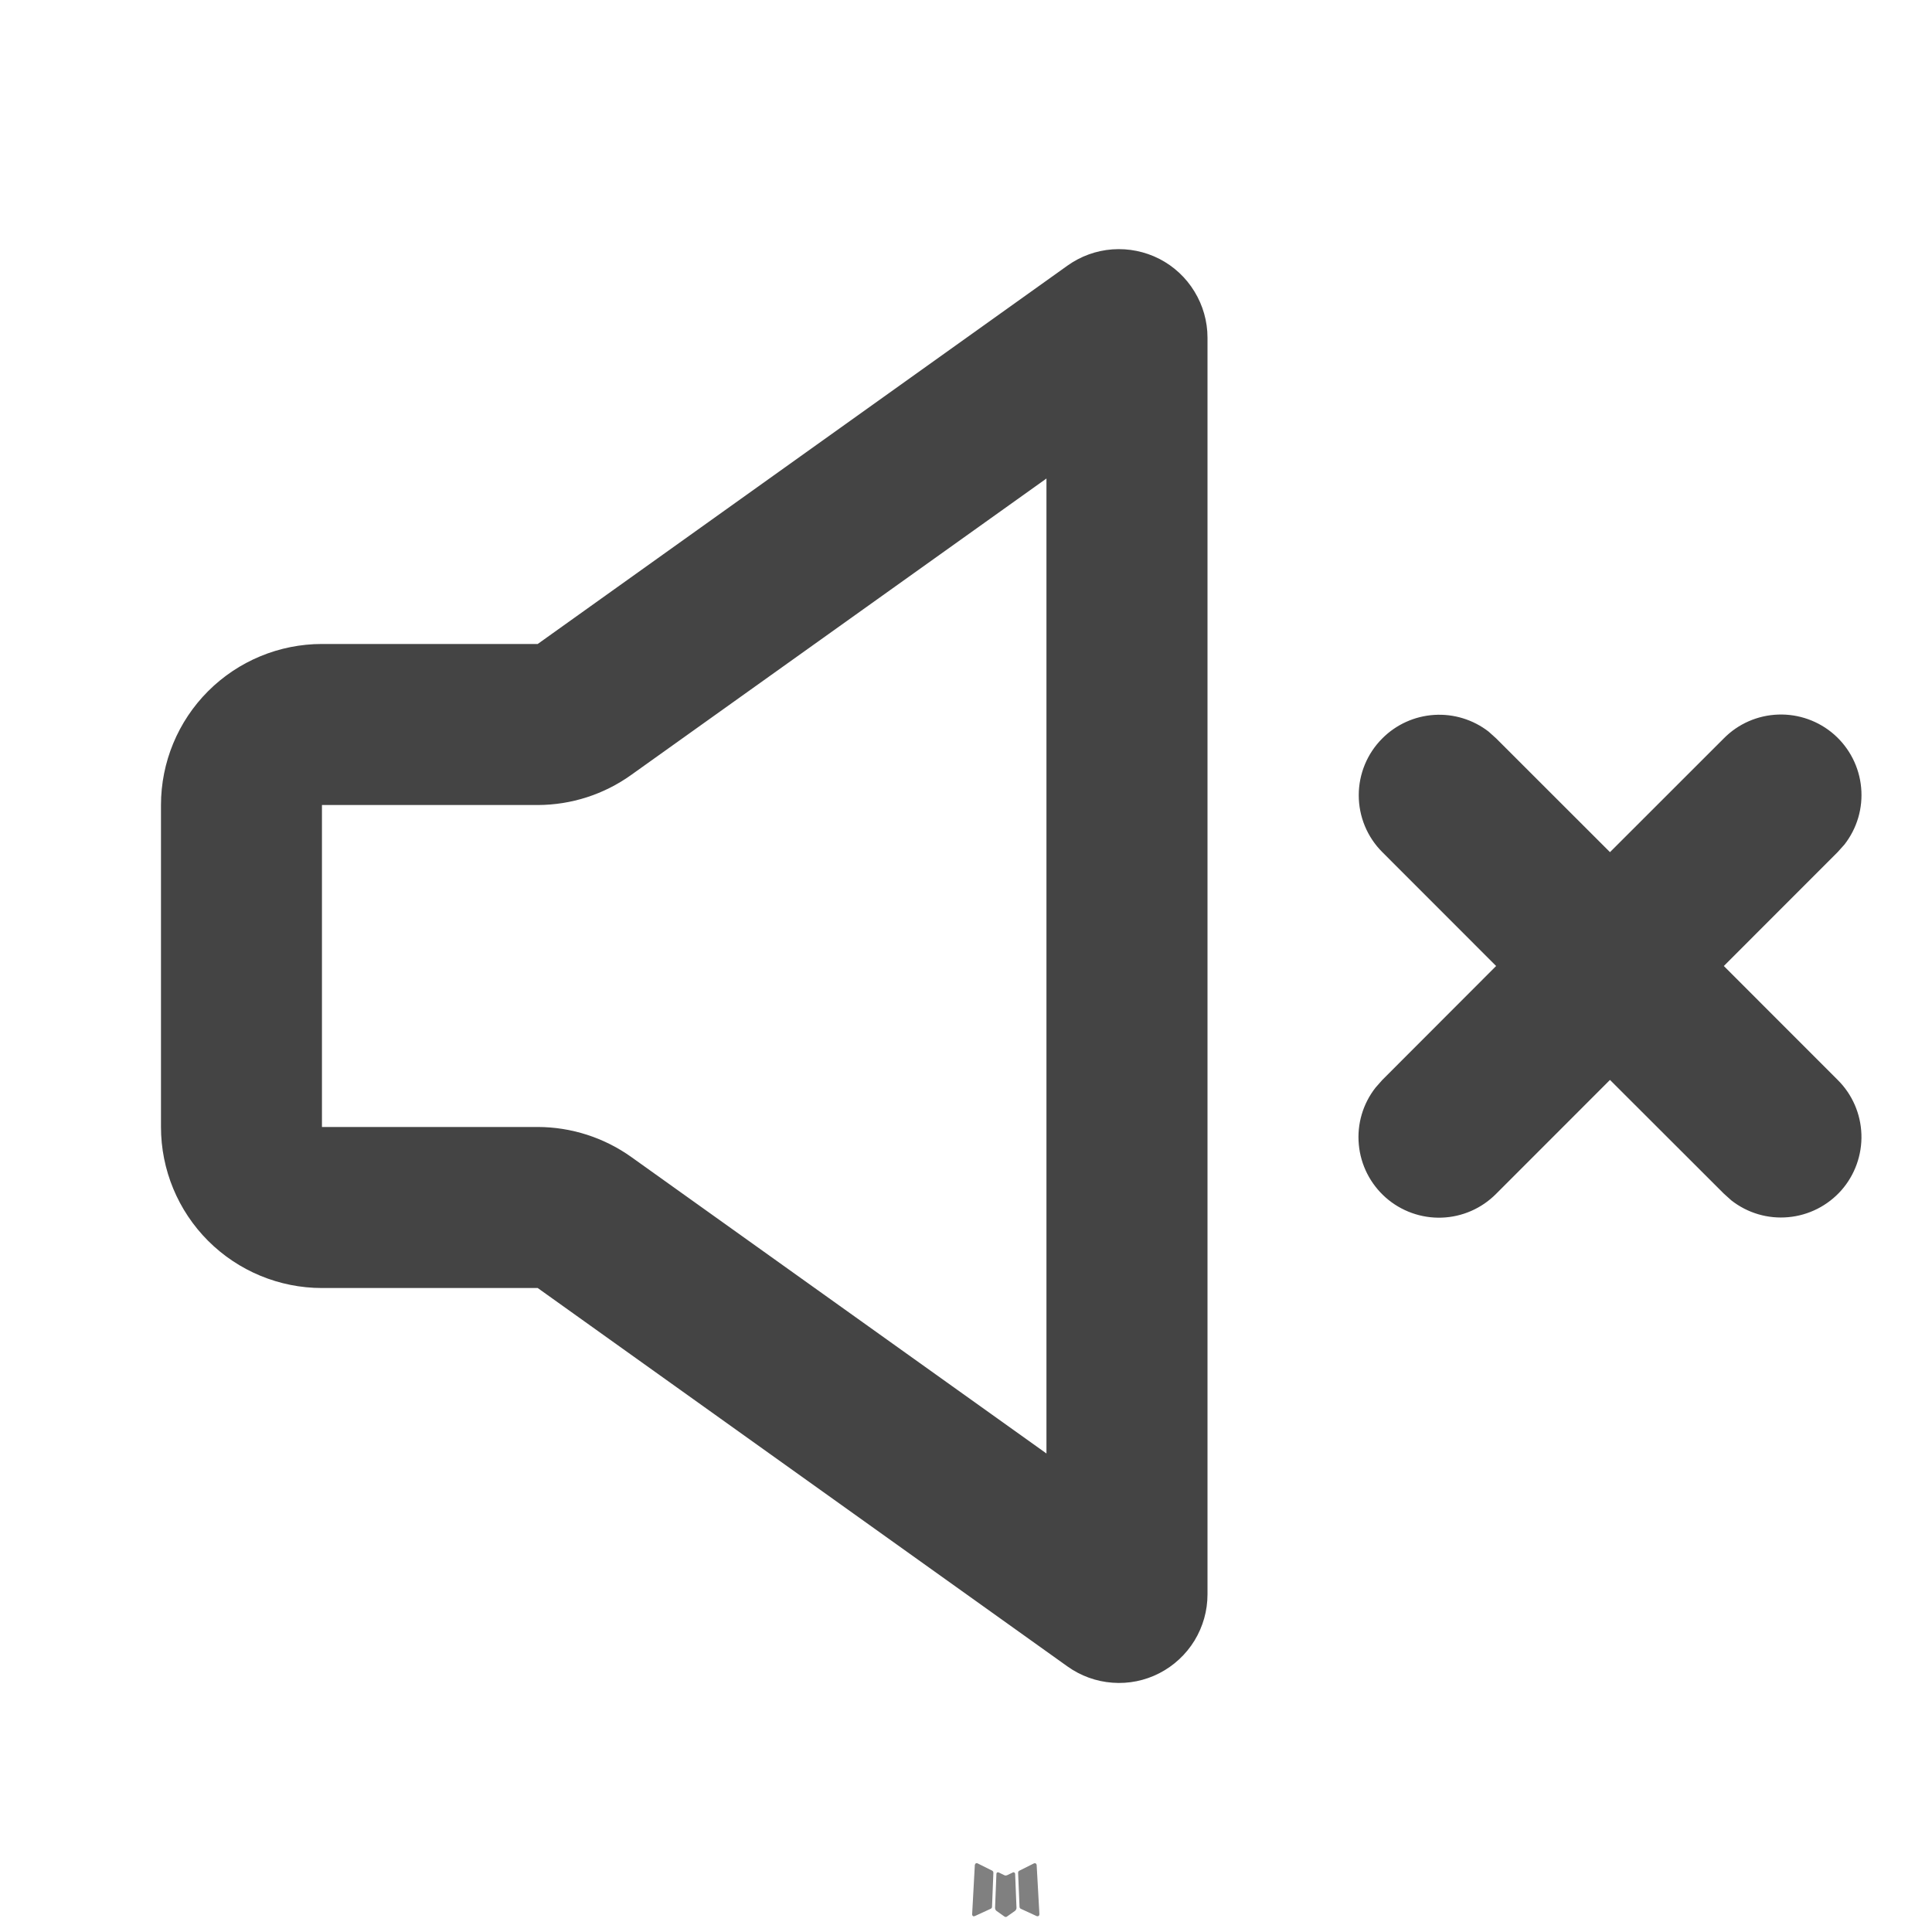 <svg width="28" height="28" viewBox="0 0 28 28" fill="none" xmlns="http://www.w3.org/2000/svg">
<rect x="0" y="0" width="28" height="28" fill="#808080" stroke="none"/>
<g clip-path="url(#clip0_3_2391)">
<path fill-rule="evenodd" clip-rule="evenodd" d="M28 0V28H0V0H28ZM14.692 27.134L14.679 27.137L14.596 27.177L14.573 27.182L14.556 27.177L14.474 27.137C14.462 27.132 14.451 27.136 14.446 27.142L14.441 27.154L14.421 27.654L14.427 27.677L14.439 27.692L14.56 27.778L14.578 27.783L14.591 27.778L14.713 27.692L14.727 27.673L14.732 27.654L14.712 27.155C14.709 27.144 14.701 27.136 14.692 27.134ZM15.001 27.003L14.986 27.005L14.77 27.113L14.758 27.125L14.755 27.138L14.776 27.64L14.782 27.654L14.791 27.662L15.025 27.77C15.04 27.775 15.052 27.77 15.059 27.761L15.064 27.744L15.024 27.028C15.021 27.014 15.013 27.005 15.001 27.003ZM14.167 27.005C14.162 27.002 14.156 27.002 14.15 27.003C14.144 27.004 14.139 27.007 14.135 27.012L14.128 27.028L14.089 27.744C14.089 27.759 14.097 27.768 14.108 27.773L14.126 27.77L14.361 27.662L14.372 27.652L14.377 27.64L14.397 27.138L14.393 27.124L14.382 27.112L14.167 27.005Z" fill="white"/>
<path fill-rule="evenodd" clip-rule="evenodd" d="M17.5 4.893V23.107C17.5 23.343 17.435 23.574 17.312 23.776C17.189 23.977 17.013 24.141 16.803 24.249C16.594 24.357 16.358 24.405 16.123 24.387C15.887 24.37 15.662 24.288 15.47 24.151L7.793 18.667H4.666C4.048 18.667 3.454 18.421 3.016 17.983C2.579 17.546 2.333 16.952 2.333 16.333V11.667C2.333 11.048 2.579 10.454 3.016 10.017C3.454 9.579 4.048 9.333 4.666 9.333H7.793L15.47 3.85C15.662 3.713 15.887 3.631 16.122 3.614C16.358 3.597 16.593 3.645 16.803 3.752C17.013 3.86 17.189 4.024 17.311 4.225C17.434 4.426 17.5 4.657 17.5 4.893ZM15.166 6.935L9.149 11.23C8.753 11.514 8.279 11.666 7.793 11.667H4.666V16.333H7.793C8.279 16.334 8.753 16.486 9.149 16.768L15.166 21.065V6.935ZM20.034 10.701C20.234 10.5 20.502 10.379 20.785 10.361C21.069 10.343 21.349 10.429 21.574 10.603L21.683 10.701L23.333 12.35L24.983 10.701C25.192 10.489 25.474 10.366 25.772 10.356C26.07 10.346 26.36 10.45 26.583 10.646C26.806 10.843 26.946 11.118 26.973 11.414C27.001 11.711 26.914 12.006 26.73 12.241L26.632 12.35L24.983 14L26.632 15.65C26.844 15.859 26.967 16.142 26.977 16.439C26.987 16.736 26.883 17.027 26.687 17.25C26.49 17.473 26.215 17.613 25.919 17.64C25.622 17.668 25.327 17.581 25.092 17.397L24.983 17.299L23.333 15.651L21.683 17.302C21.474 17.513 21.192 17.637 20.894 17.647C20.597 17.657 20.306 17.553 20.083 17.356C19.86 17.159 19.72 16.884 19.693 16.588C19.665 16.292 19.752 15.996 19.936 15.762L20.034 15.651L21.683 14L20.034 12.35C19.815 12.132 19.692 11.835 19.692 11.525C19.692 11.216 19.815 10.919 20.034 10.701Z" fill="#444444"/>
</g>
<defs>
<clipPath id="clip0_3_2391">
<rect width="28" height="28" fill="white"/>
</clipPath>
</defs>
</svg>
